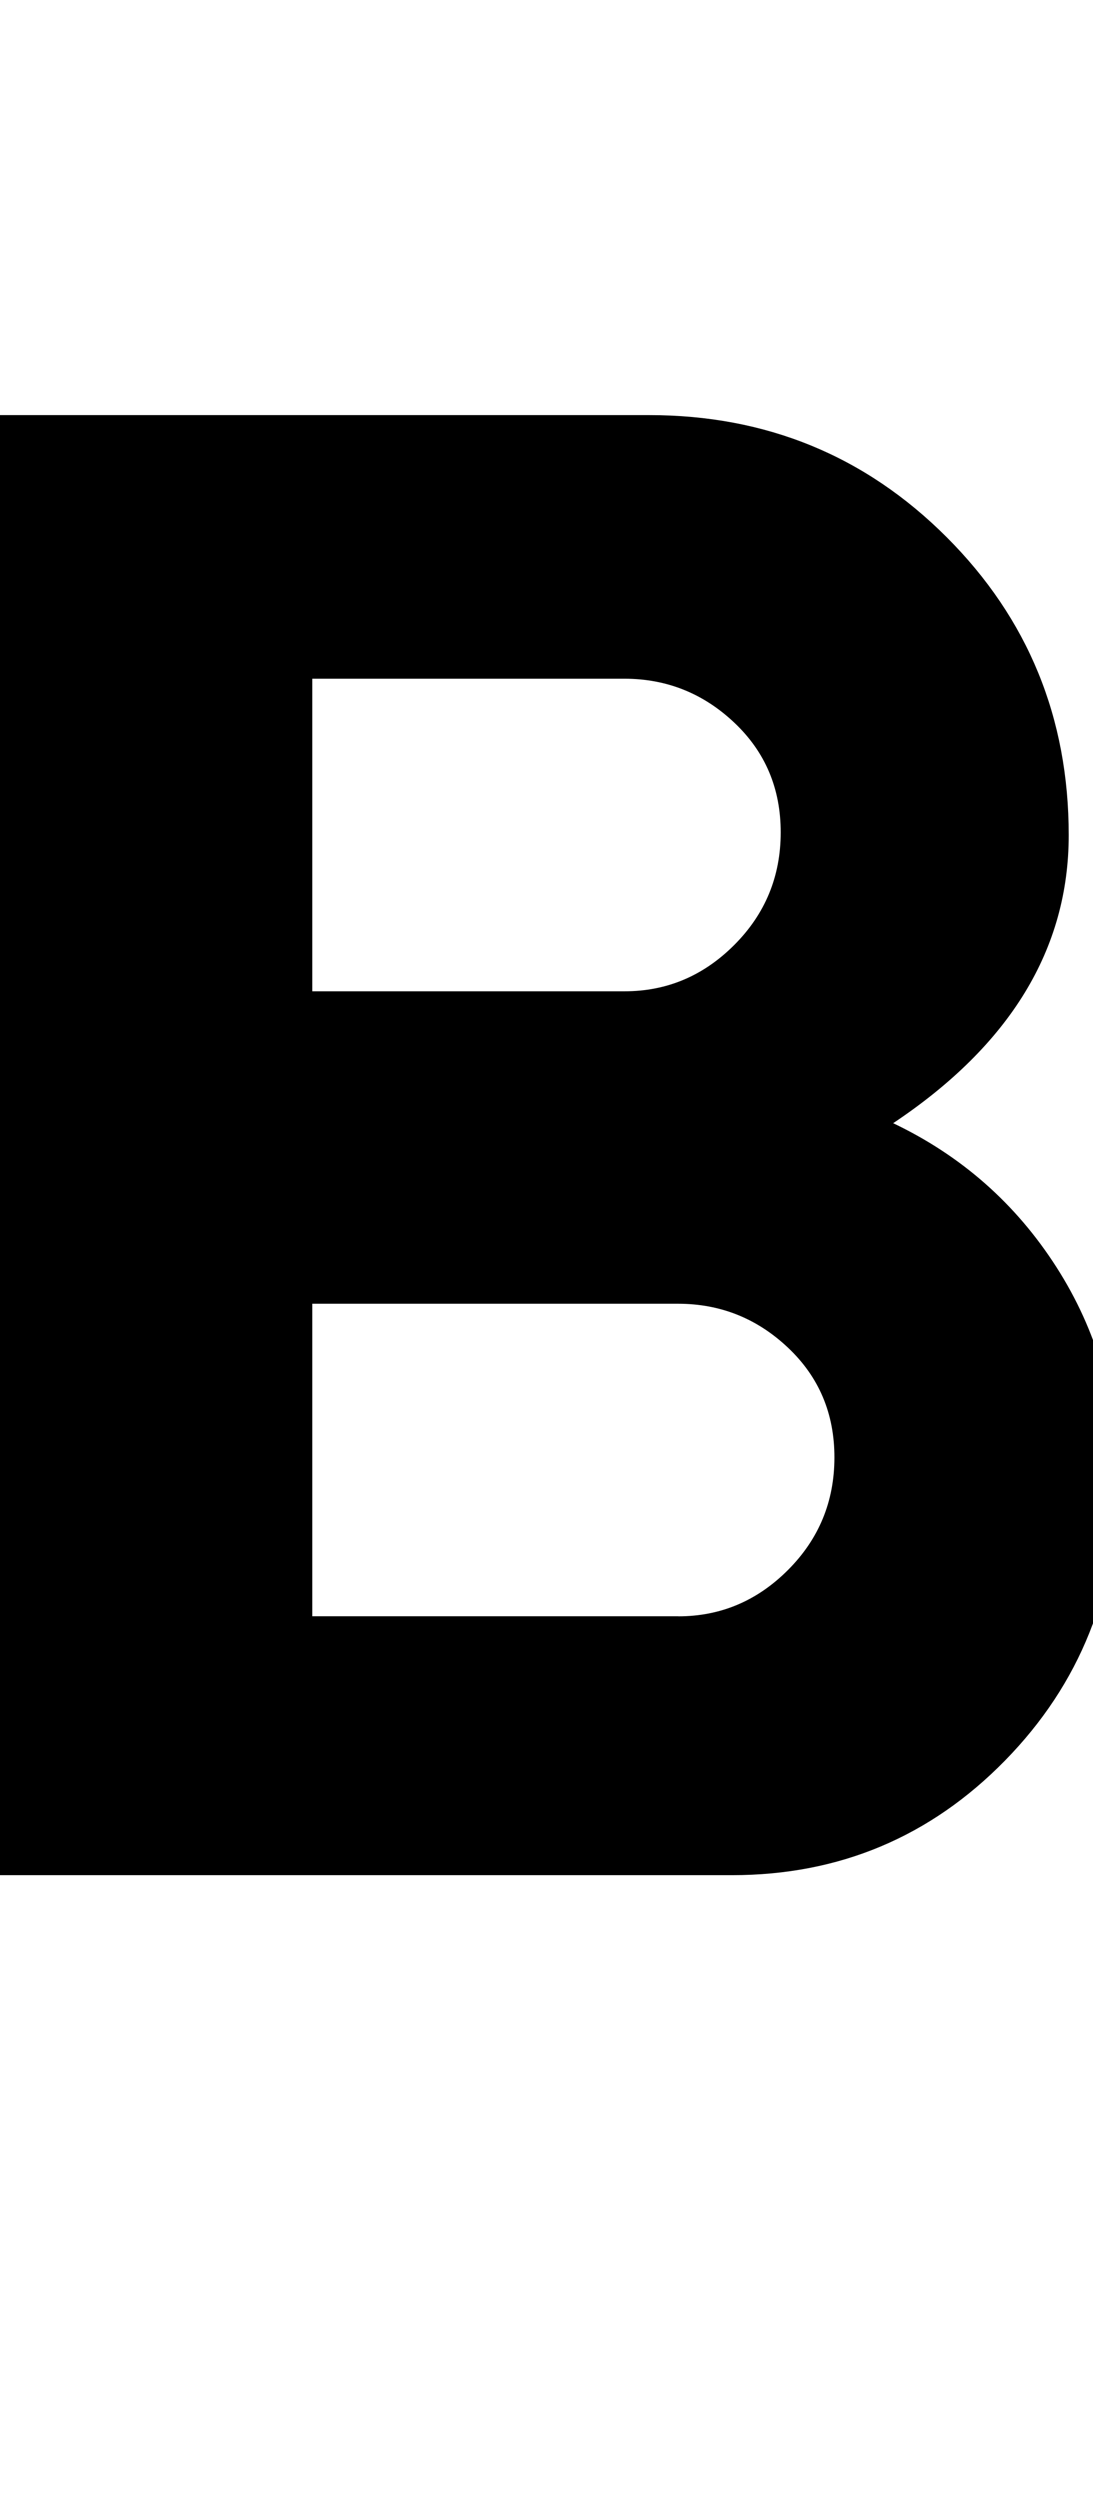 <svg version="1.1" xmlns="http://www.w3.org/2000/svg" width="14" height="32" viewBox="0 0 14 32">
  <title>bootstrap</title>
  <path d="M11.438 14.375q1.313 0.625 2.094 1.844t0.781 2.719q0 2.125-1.438 3.594t-3.5 1.469h-9.375v-18.688h8.313q2.25 0 3.813 1.563t1.563 3.813q0 2.188-2.25 3.688zM4 8.688v4h4q0.813 0 1.406-0.594t0.594-1.438-0.594-1.406-1.406-0.563h-4zM8.688 20.688q0.813 0 1.406-0.594t0.594-1.438-0.594-1.406-1.406-0.563h-4.688v4h4.688z"></path>
</svg>

